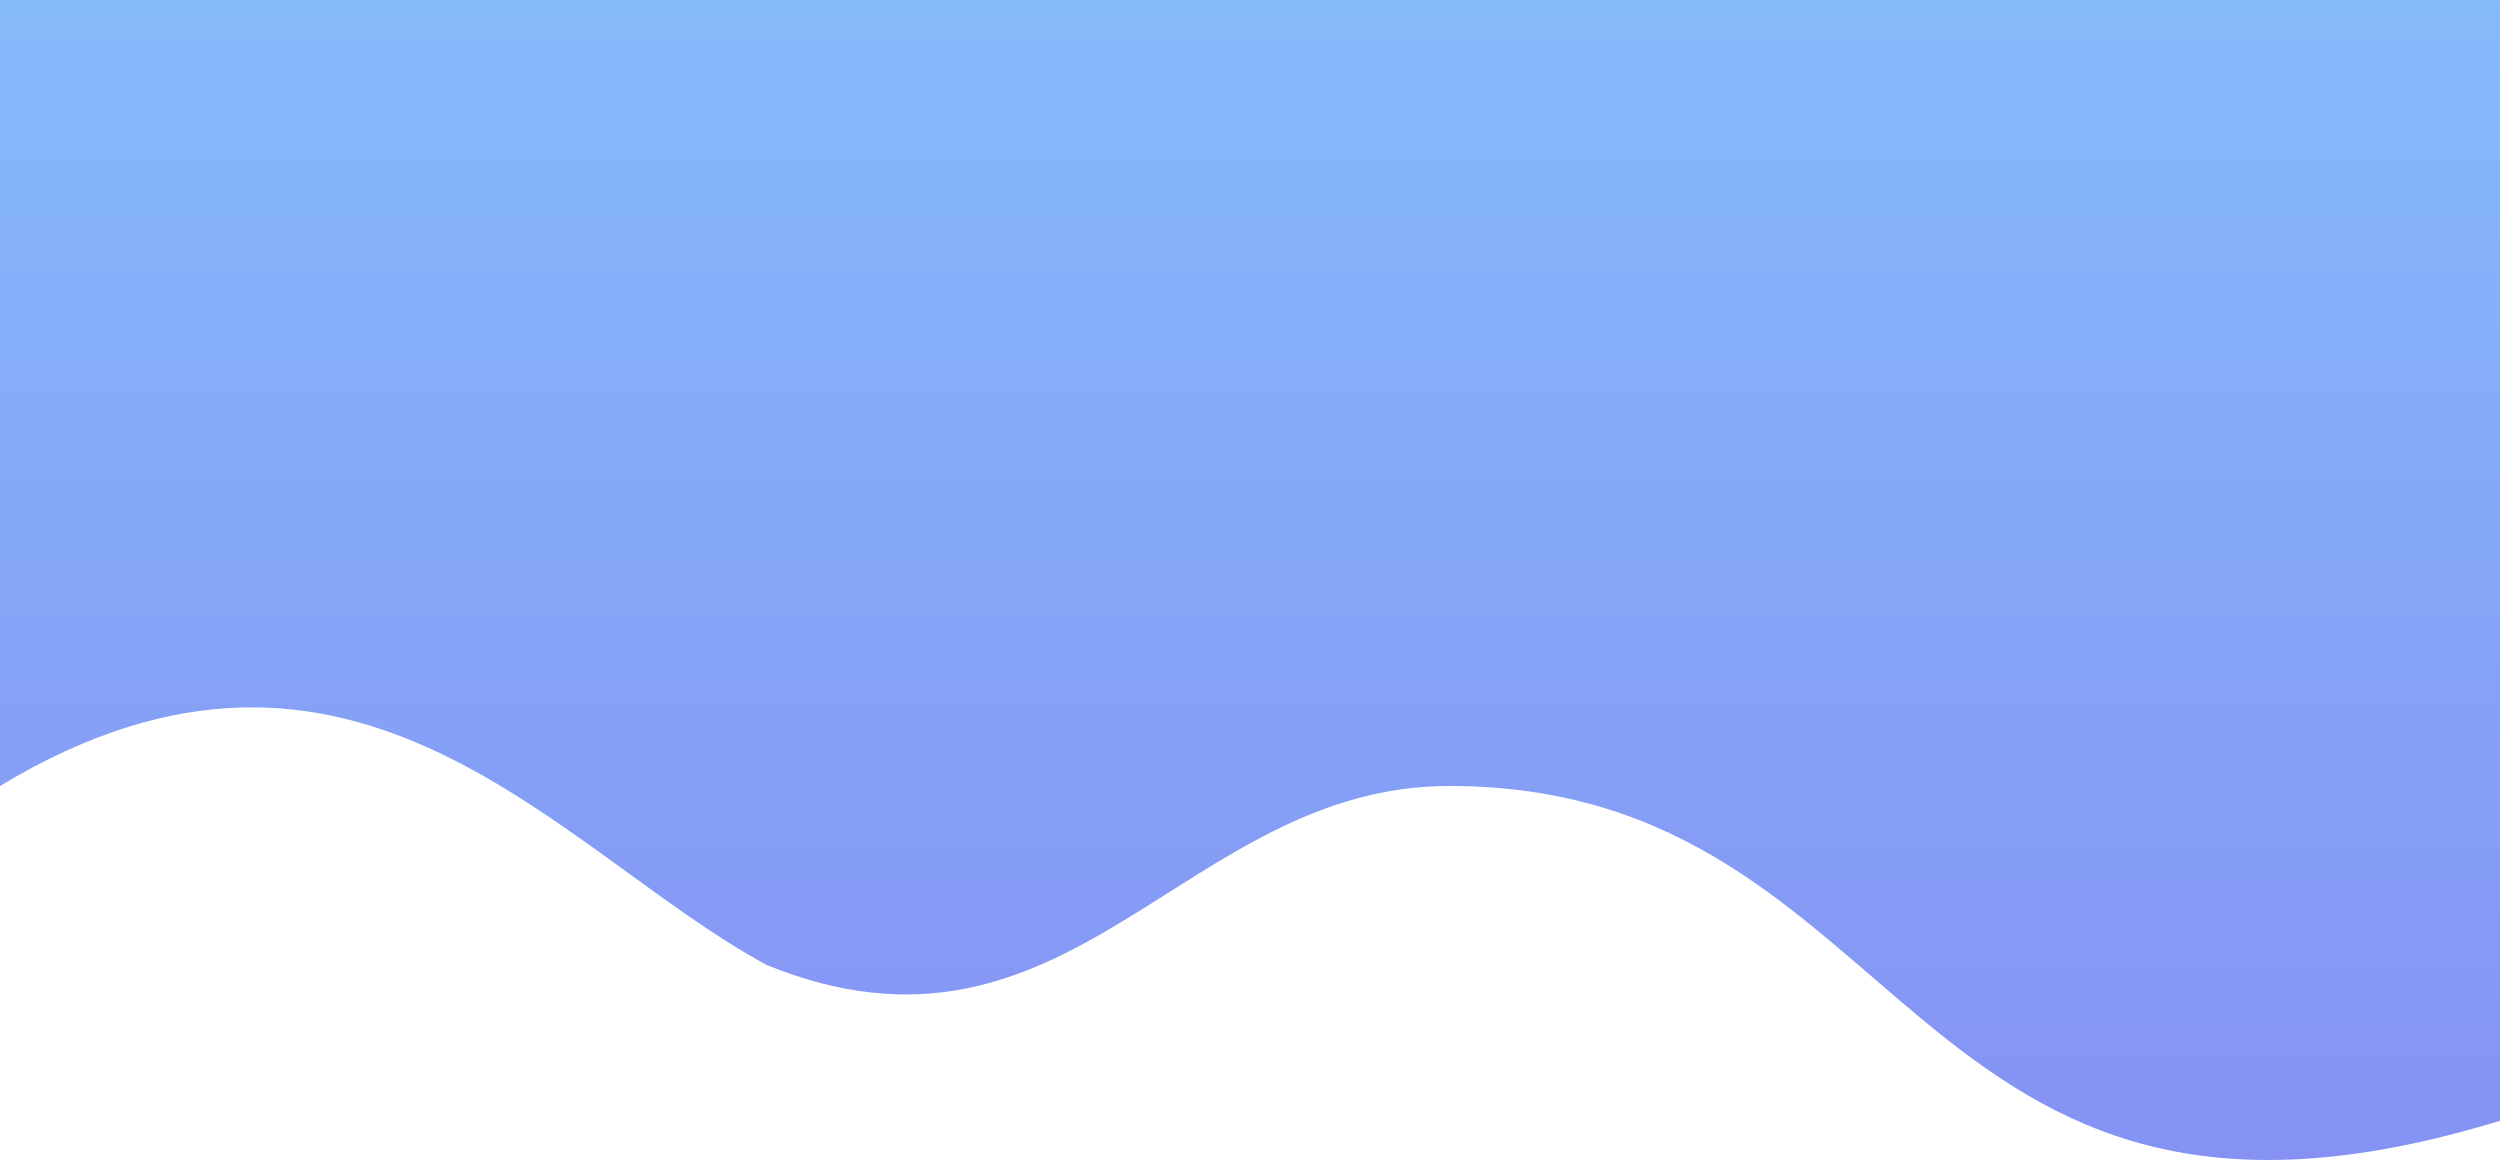 <svg width="375" height="174" viewBox="0 0 375 174" preserveAspectRatio="none" fill="none" xmlns="http://www.w3.org/2000/svg">
<path d="M375 -109H0V117.897C53.442 85.638 84 128 115.036 144.766C160.469 163.182 177.536 117.897 217.391 117.897C287.39 117.897 285.326 195.604 375 168.112V117.897V-109Z" fill="url(#paint0_linear)"/>
<defs>
<linearGradient id="paint0_linear" x1="187.5" y1="-109" x2="187.5" y2="381.72" gradientUnits="userSpaceOnUse">
<stop stop-color="#85D3FF"/>
<stop offset="1" stop-color="#8562EB"/>
</linearGradient>
</defs>
</svg>
